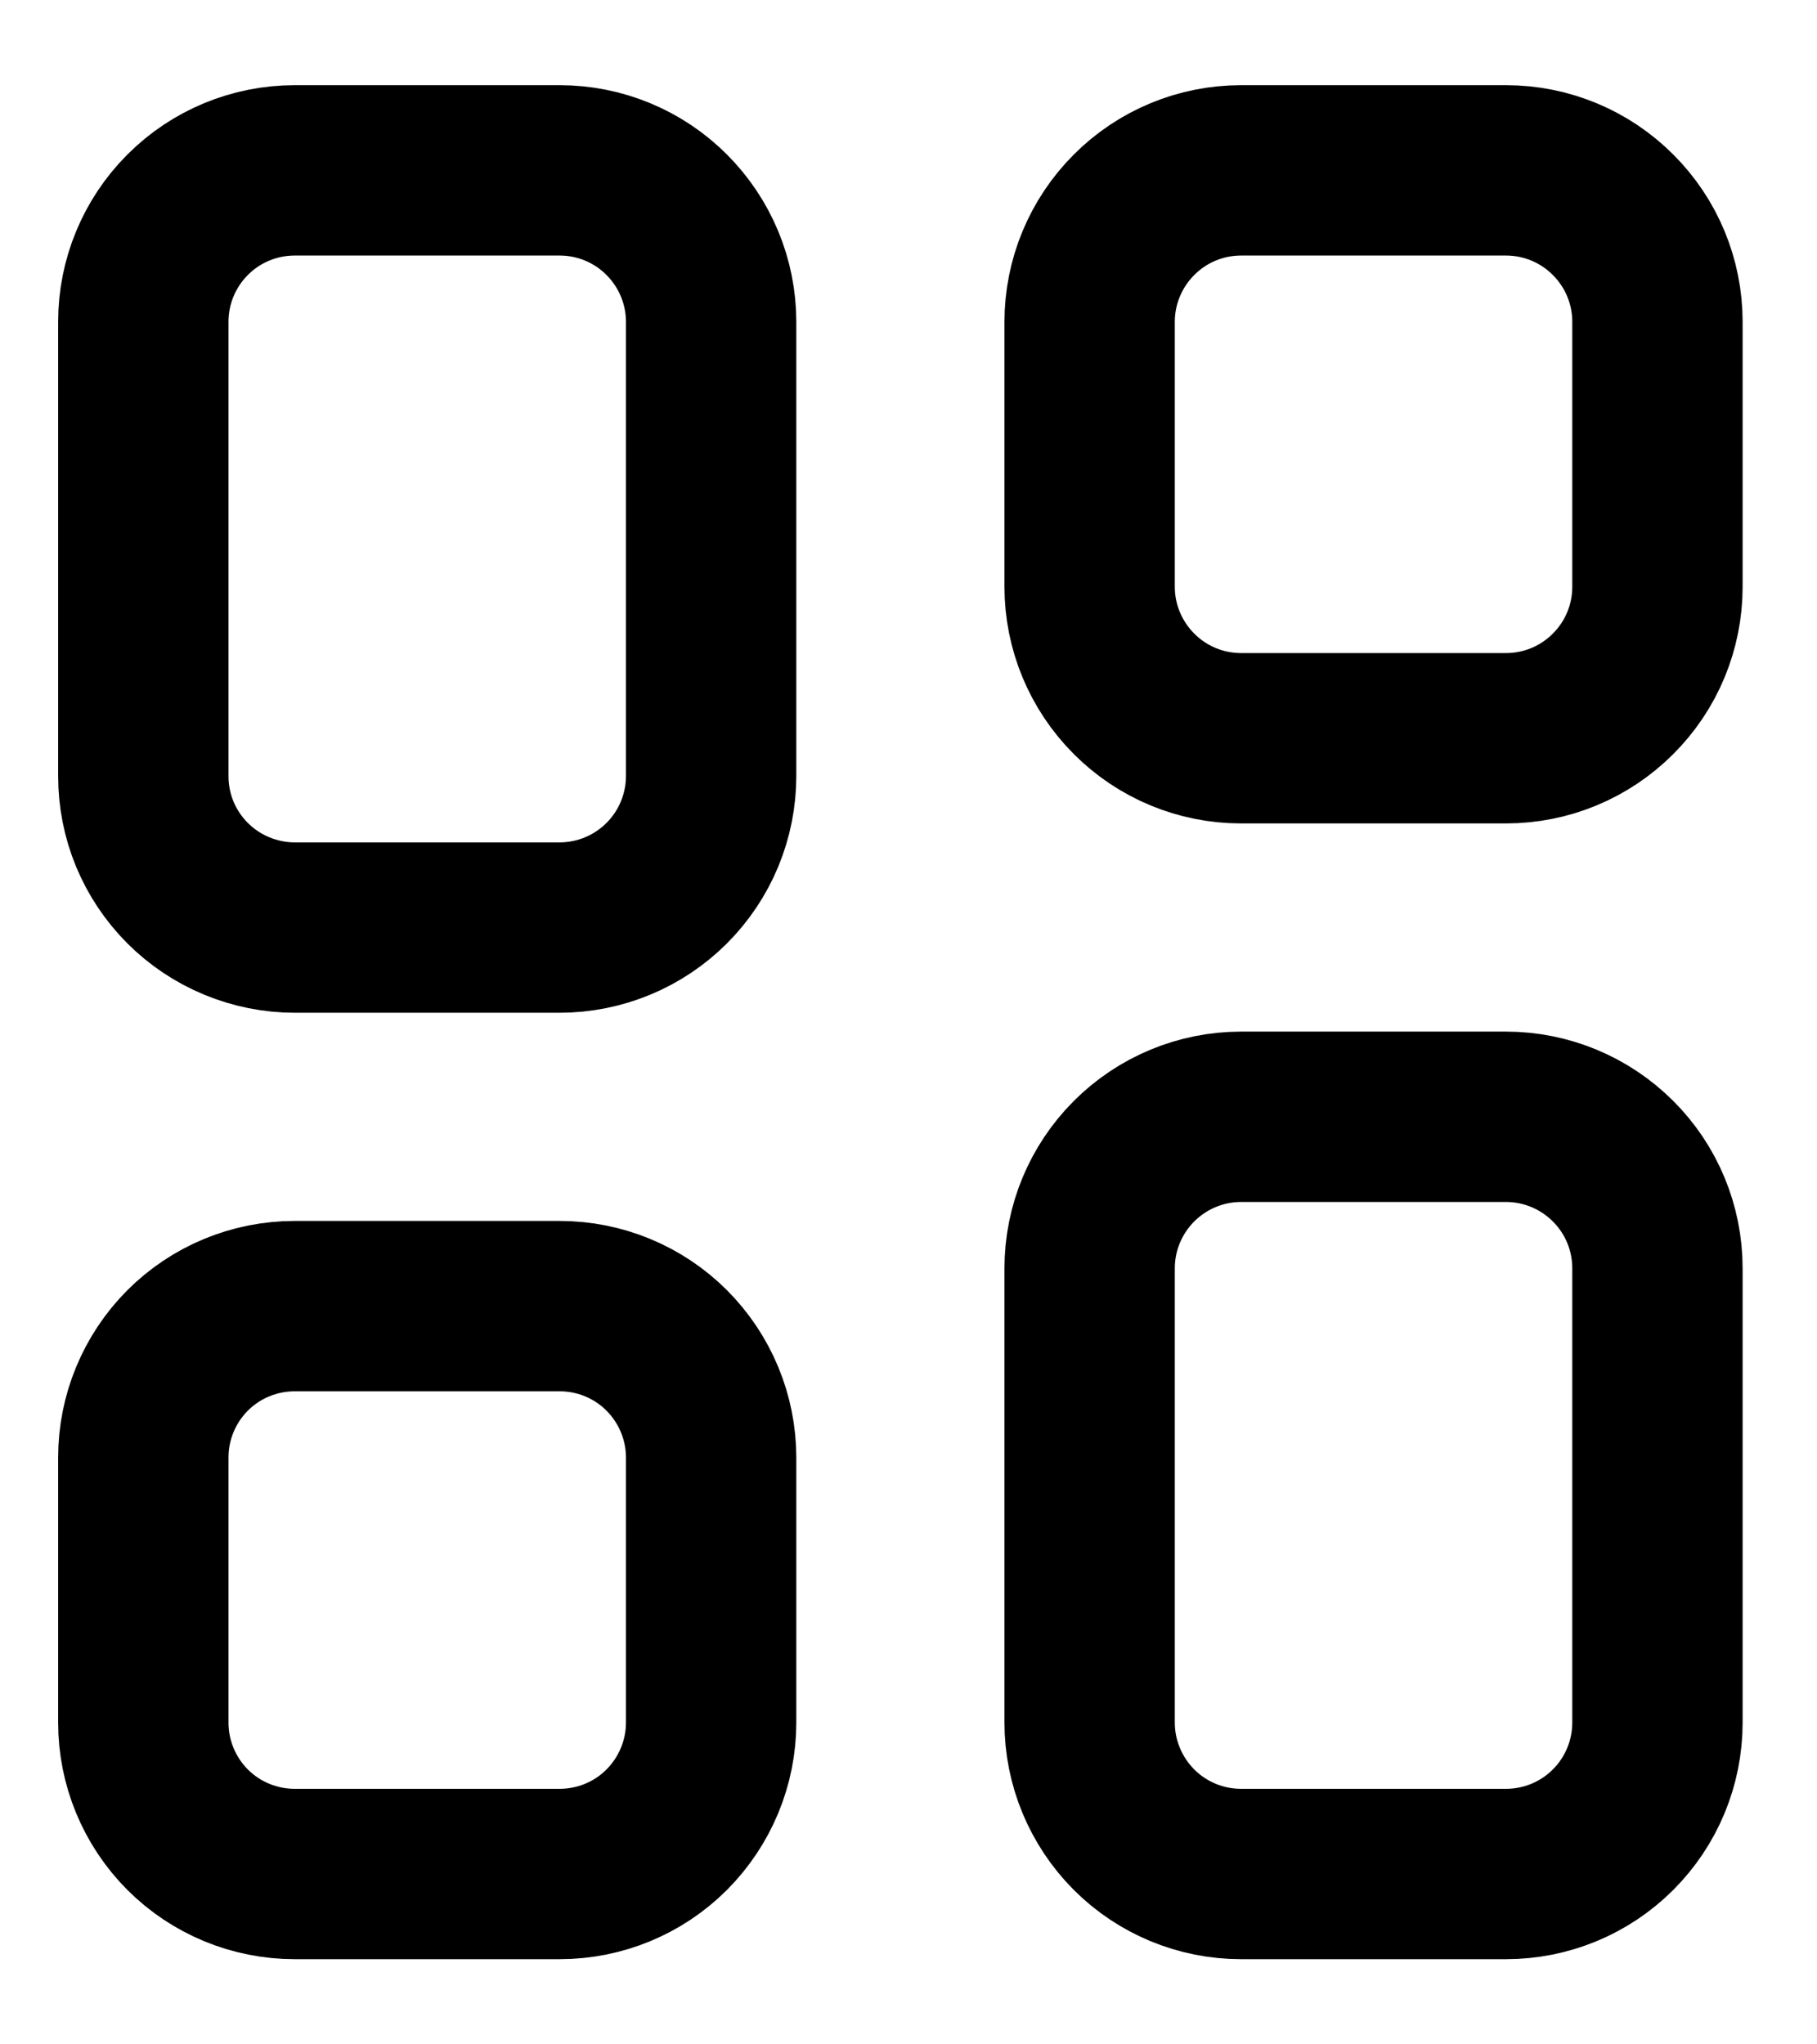 <svg width="16" height="18" viewBox="0 0 16 18" fill="none" xmlns="http://www.w3.org/2000/svg">
<path d="M4.928 1.5H2.595C2.241 1.5 1.902 1.64 1.652 1.891C1.402 2.141 1.262 2.48 1.262 2.833V6.833C1.262 7.008 1.296 7.182 1.363 7.344C1.43 7.505 1.528 7.652 1.652 7.776C1.776 7.9 1.923 7.998 2.085 8.065C2.247 8.132 2.42 8.167 2.595 8.167H4.928C5.103 8.167 5.277 8.132 5.439 8.065C5.6 7.998 5.747 7.9 5.871 7.776C5.995 7.652 6.093 7.505 6.16 7.344C6.227 7.182 6.262 7.008 6.262 6.833V2.833C6.262 2.48 6.121 2.141 5.871 1.891C5.621 1.64 5.282 1.5 4.928 1.5ZM4.928 11.5H2.595C2.241 11.5 1.902 11.64 1.652 11.89C1.402 12.141 1.262 12.48 1.262 12.833V15.167C1.262 15.52 1.402 15.859 1.652 16.11C1.902 16.36 2.241 16.5 2.595 16.5H4.928C5.282 16.5 5.621 16.36 5.871 16.11C6.121 15.859 6.262 15.52 6.262 15.167V12.833C6.262 12.48 6.121 12.141 5.871 11.89C5.621 11.64 5.282 11.5 4.928 11.5ZM13.262 1.5H10.928C10.575 1.5 10.236 1.64 9.986 1.891C9.736 2.141 9.595 2.48 9.595 2.833V5.167C9.595 5.52 9.736 5.859 9.986 6.109C10.236 6.36 10.575 6.5 10.928 6.5H13.262C13.615 6.5 13.954 6.36 14.204 6.109C14.455 5.859 14.595 5.52 14.595 5.167V2.833C14.595 2.48 14.455 2.141 14.204 1.891C13.954 1.64 13.615 1.5 13.262 1.5ZM13.262 9.833H10.928C10.575 9.833 10.236 9.974 9.986 10.224C9.736 10.474 9.595 10.813 9.595 11.167V15.167C9.595 15.52 9.736 15.859 9.986 16.11C10.236 16.36 10.575 16.5 10.928 16.5H13.262C13.615 16.5 13.954 16.36 14.204 16.11C14.455 15.859 14.595 15.52 14.595 15.167V11.167C14.595 10.813 14.455 10.474 14.204 10.224C13.954 9.974 13.615 9.833 13.262 9.833Z" stroke="black" stroke-width="1.5" stroke-miterlimit="10" stroke-linejoin="round"/>
</svg>
